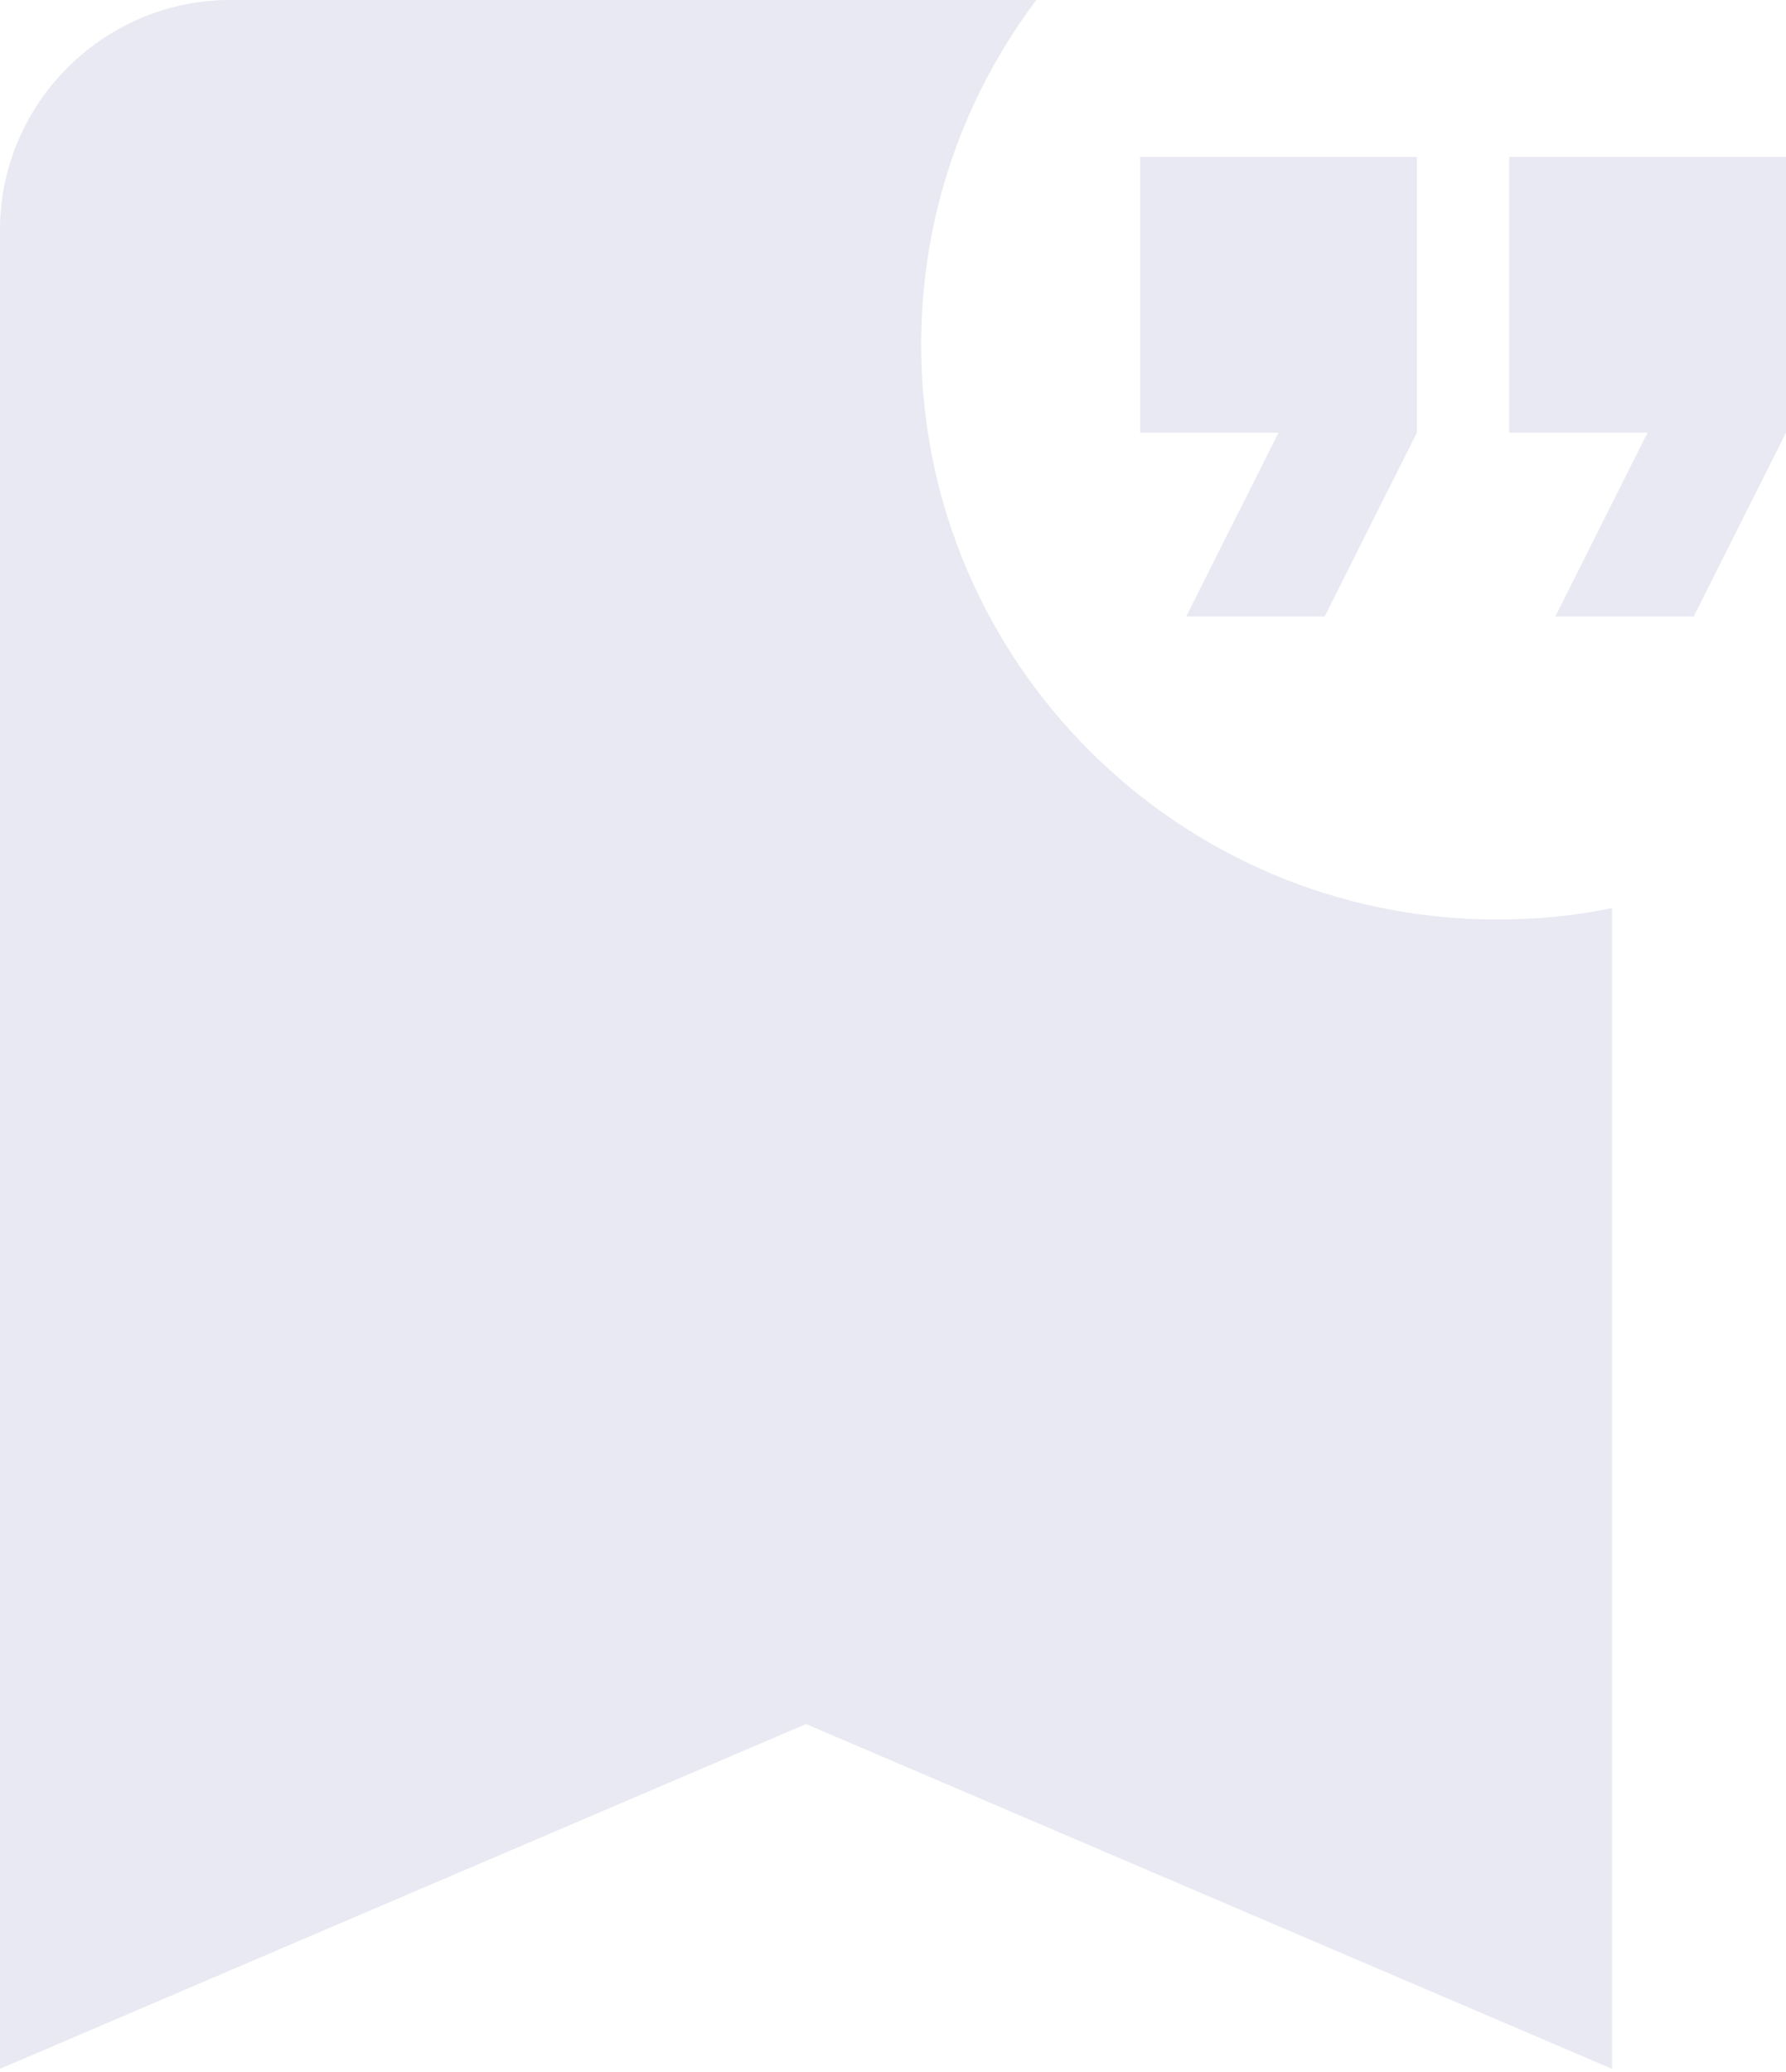 <svg width="412" height="478" viewBox="0 0 412 478" fill="none" xmlns="http://www.w3.org/2000/svg">
<path d="M371.875 477.191L185.938 397.659L0 477.191V53.021C0 23.86 23.906 0 53.125 0H239.062C222.328 22.269 212.5 49.575 212.5 79.532C212.5 152.701 272 212.085 345.312 212.085C354.344 212.085 363.375 211.29 371.875 209.434V477.191Z" fill="#E8E9F2"/>
<path d="M273.643 142.191H305.571L326.857 99.791V36.191H263V99.791H294.929L273.643 142.191ZM358.786 142.191H390.714L412 99.791V36.191H348.143V99.791H380.071L358.786 142.191Z" fill="#E8E9F2"/>
</svg>
